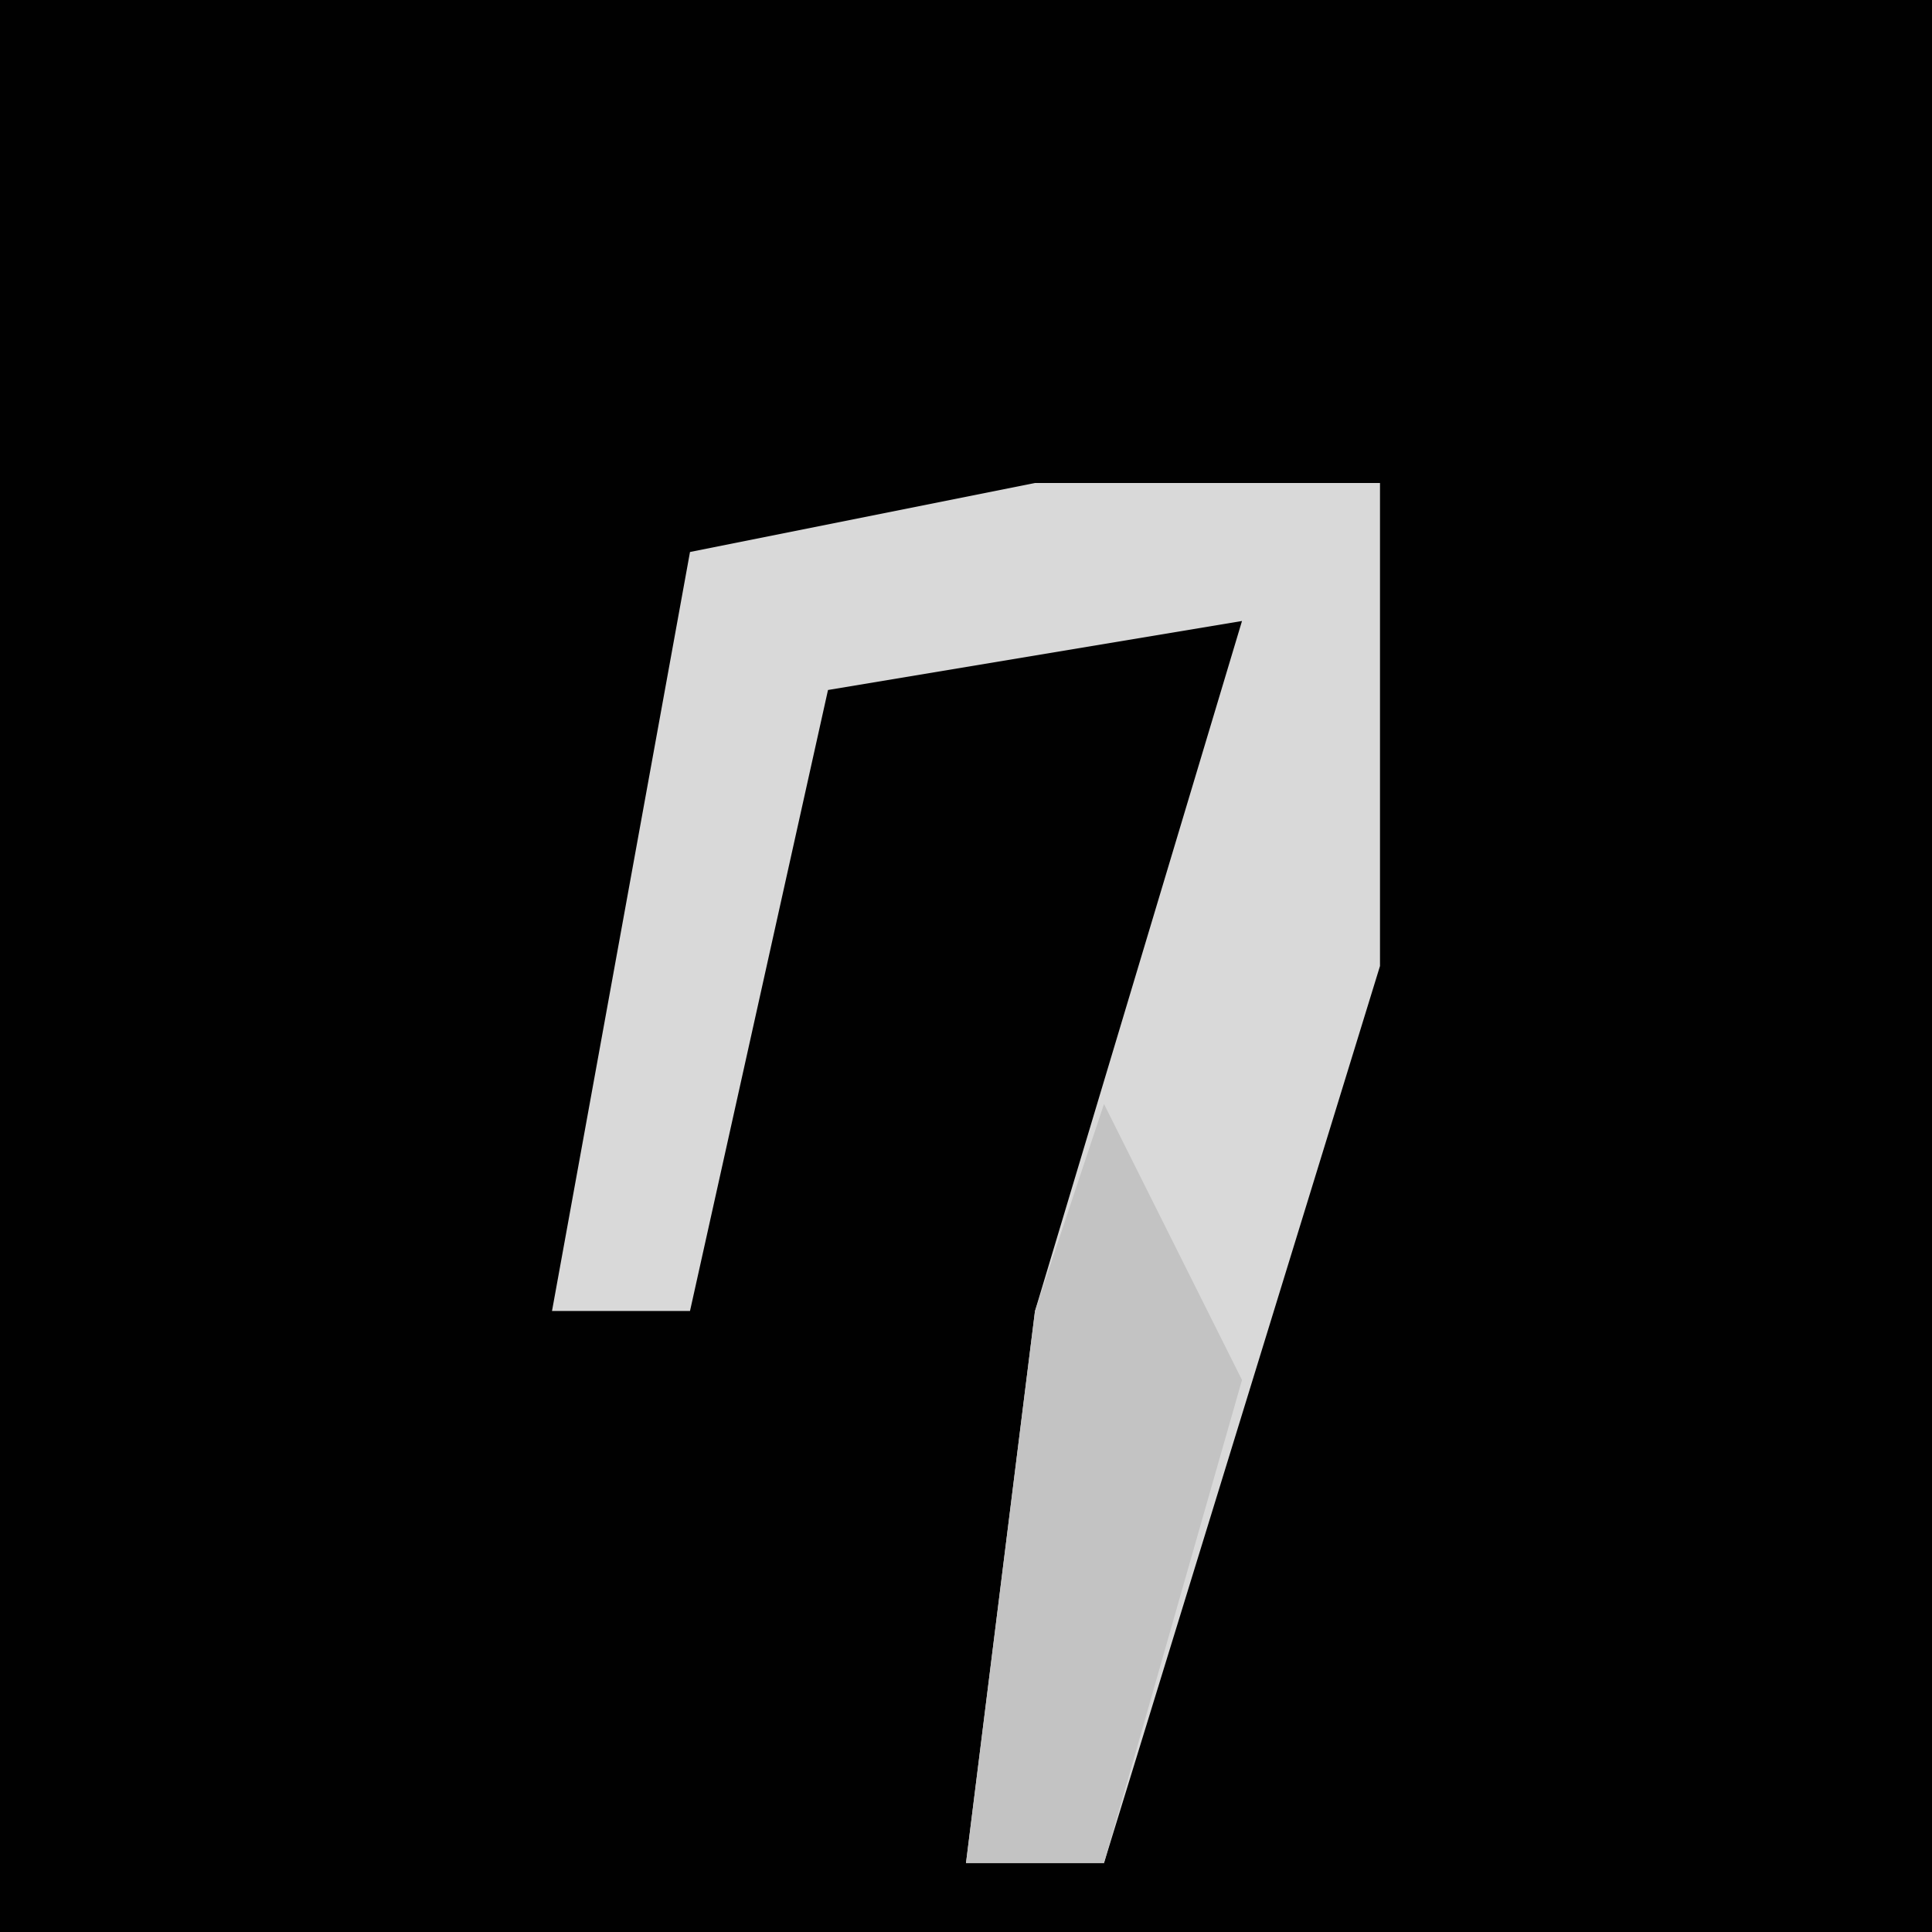 <?xml version="1.0" encoding="UTF-8"?>
<svg version="1.1" xmlns="http://www.w3.org/2000/svg" width="28" height="28">
<path d="M0,0 L28,0 L28,28 L0,28 Z " fill="#010101" transform="translate(0,0)"/>
<path d="M0,0 L5,0 L5,7 L1,20 L-1,20 L0,12 L3,2 L-3,3 L-5,12 L-7,12 L-5,1 Z " fill="#D9D9D9" transform="translate(15,7)"/>
<path d="M0,0 L2,4 L0,11 L-2,11 L-1,3 Z " fill="#C3C3C3" transform="translate(16,16)"/>
</svg>
